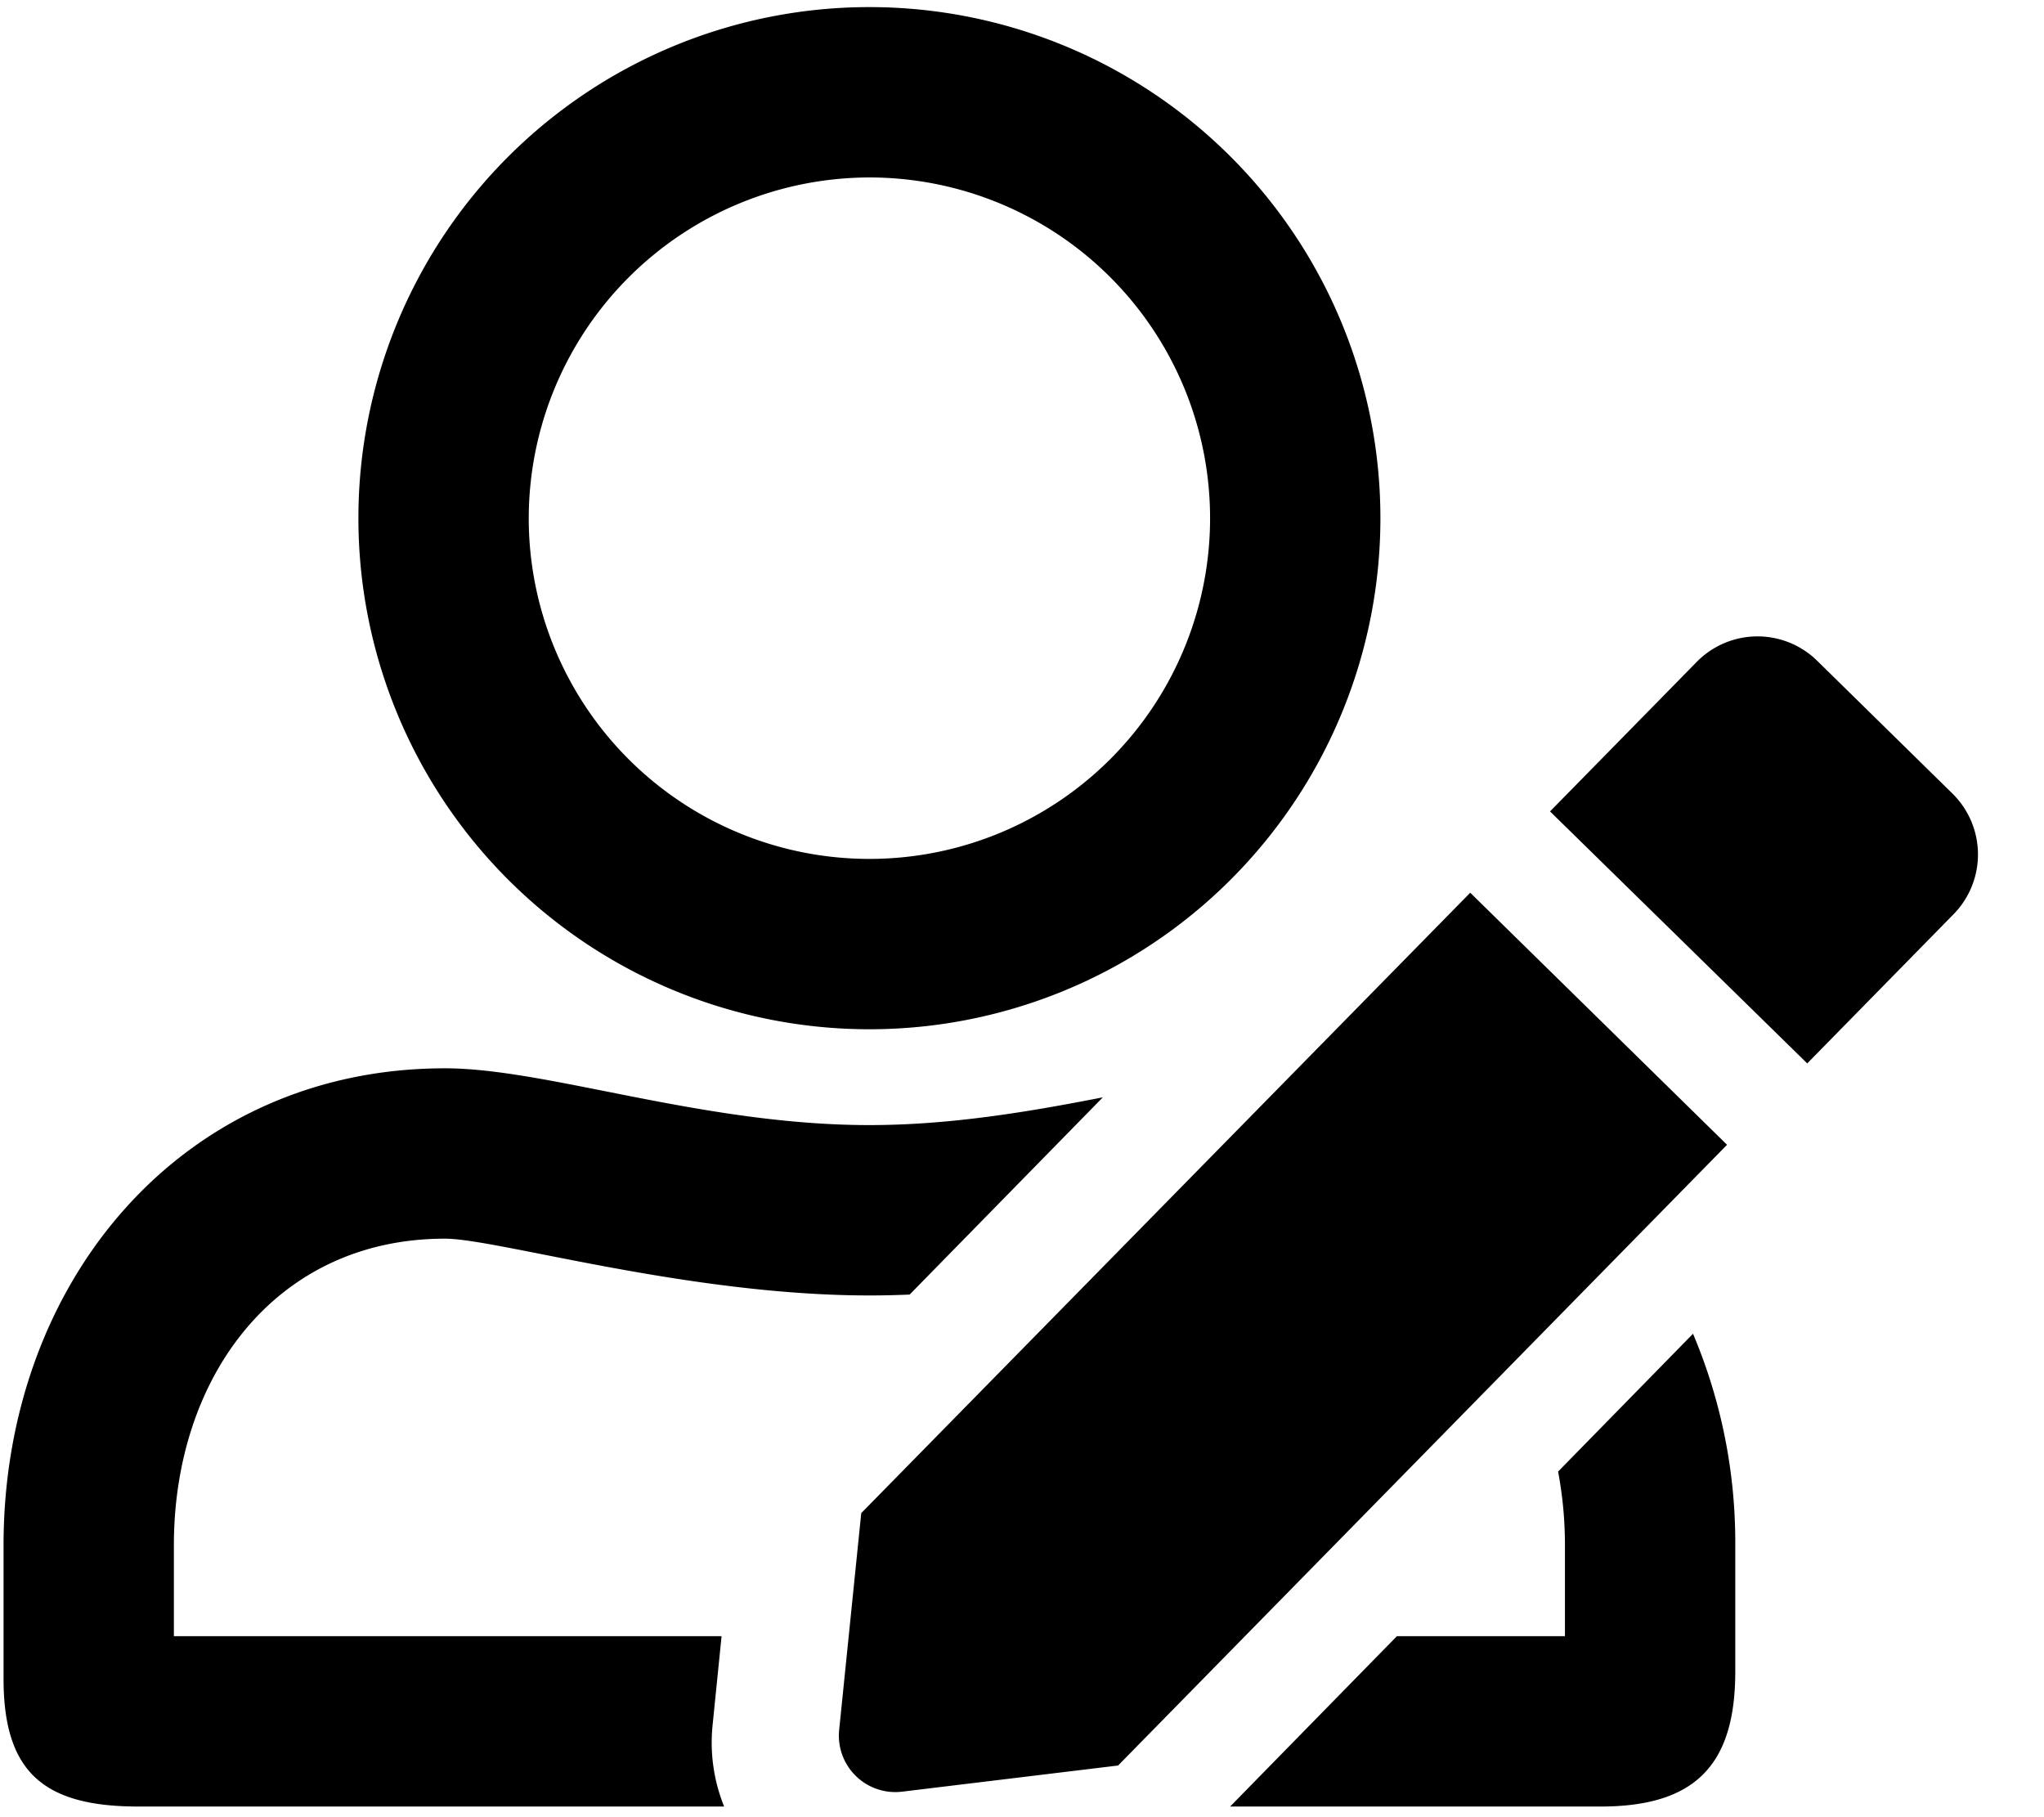 <svg xmlns="http://www.w3.org/2000/svg" viewBox="0 0 576 512" x="0" y="0" aria-hidden="true" focusable="false" role="img"><path d="M245,290A144,144,0,1,0,101,146,144,144,0,0,0,245,290Zm0-240a96,96,0,1,1-96,96A96.15,96.15,0,0,1,245,50Z" fill="currentColor"/><path d="M200.78,486.36,203.34,461H49V435.4c0-47.6,28.8-86.4,76.4-86.4,14.6,0,68.3,16,119.6,16,3.78,0,7.56-.09,11.34-.25l54.44-55.57C290.59,313.12,268.2,317,245,317c-47.1,0-90.8-16-119.6-16C51.2,301,1,361.2,1,435.4V473c0,26.5,11.5,36,38,36H204.06A48.13,48.13,0,0,1,200.78,486.36Z" fill="currentColor"/><path d="M439.07,414.62A111,111,0,0,1,441,435.4V461H393.65l-47,48H451c26.5,0,38-11.5,38-38V435.4a150.87,150.87,0,0,0-11.91-59.61Z" fill="currentColor"/><path d="M414.31,251.53,242.7,426.32l-6.22,61.06a15.91,15.91,0,0,0,17.76,17.43l60.84-7.37,171.6-174.89Z" fill="currentColor"/><path d="M550.25,223.64,512,186.1a24,24,0,0,0-33.79.32l-41.41,42.2,72.48,71,41.4-42.2A24.06,24.06,0,0,0,550.25,223.64Z" fill="currentColor"/></svg>